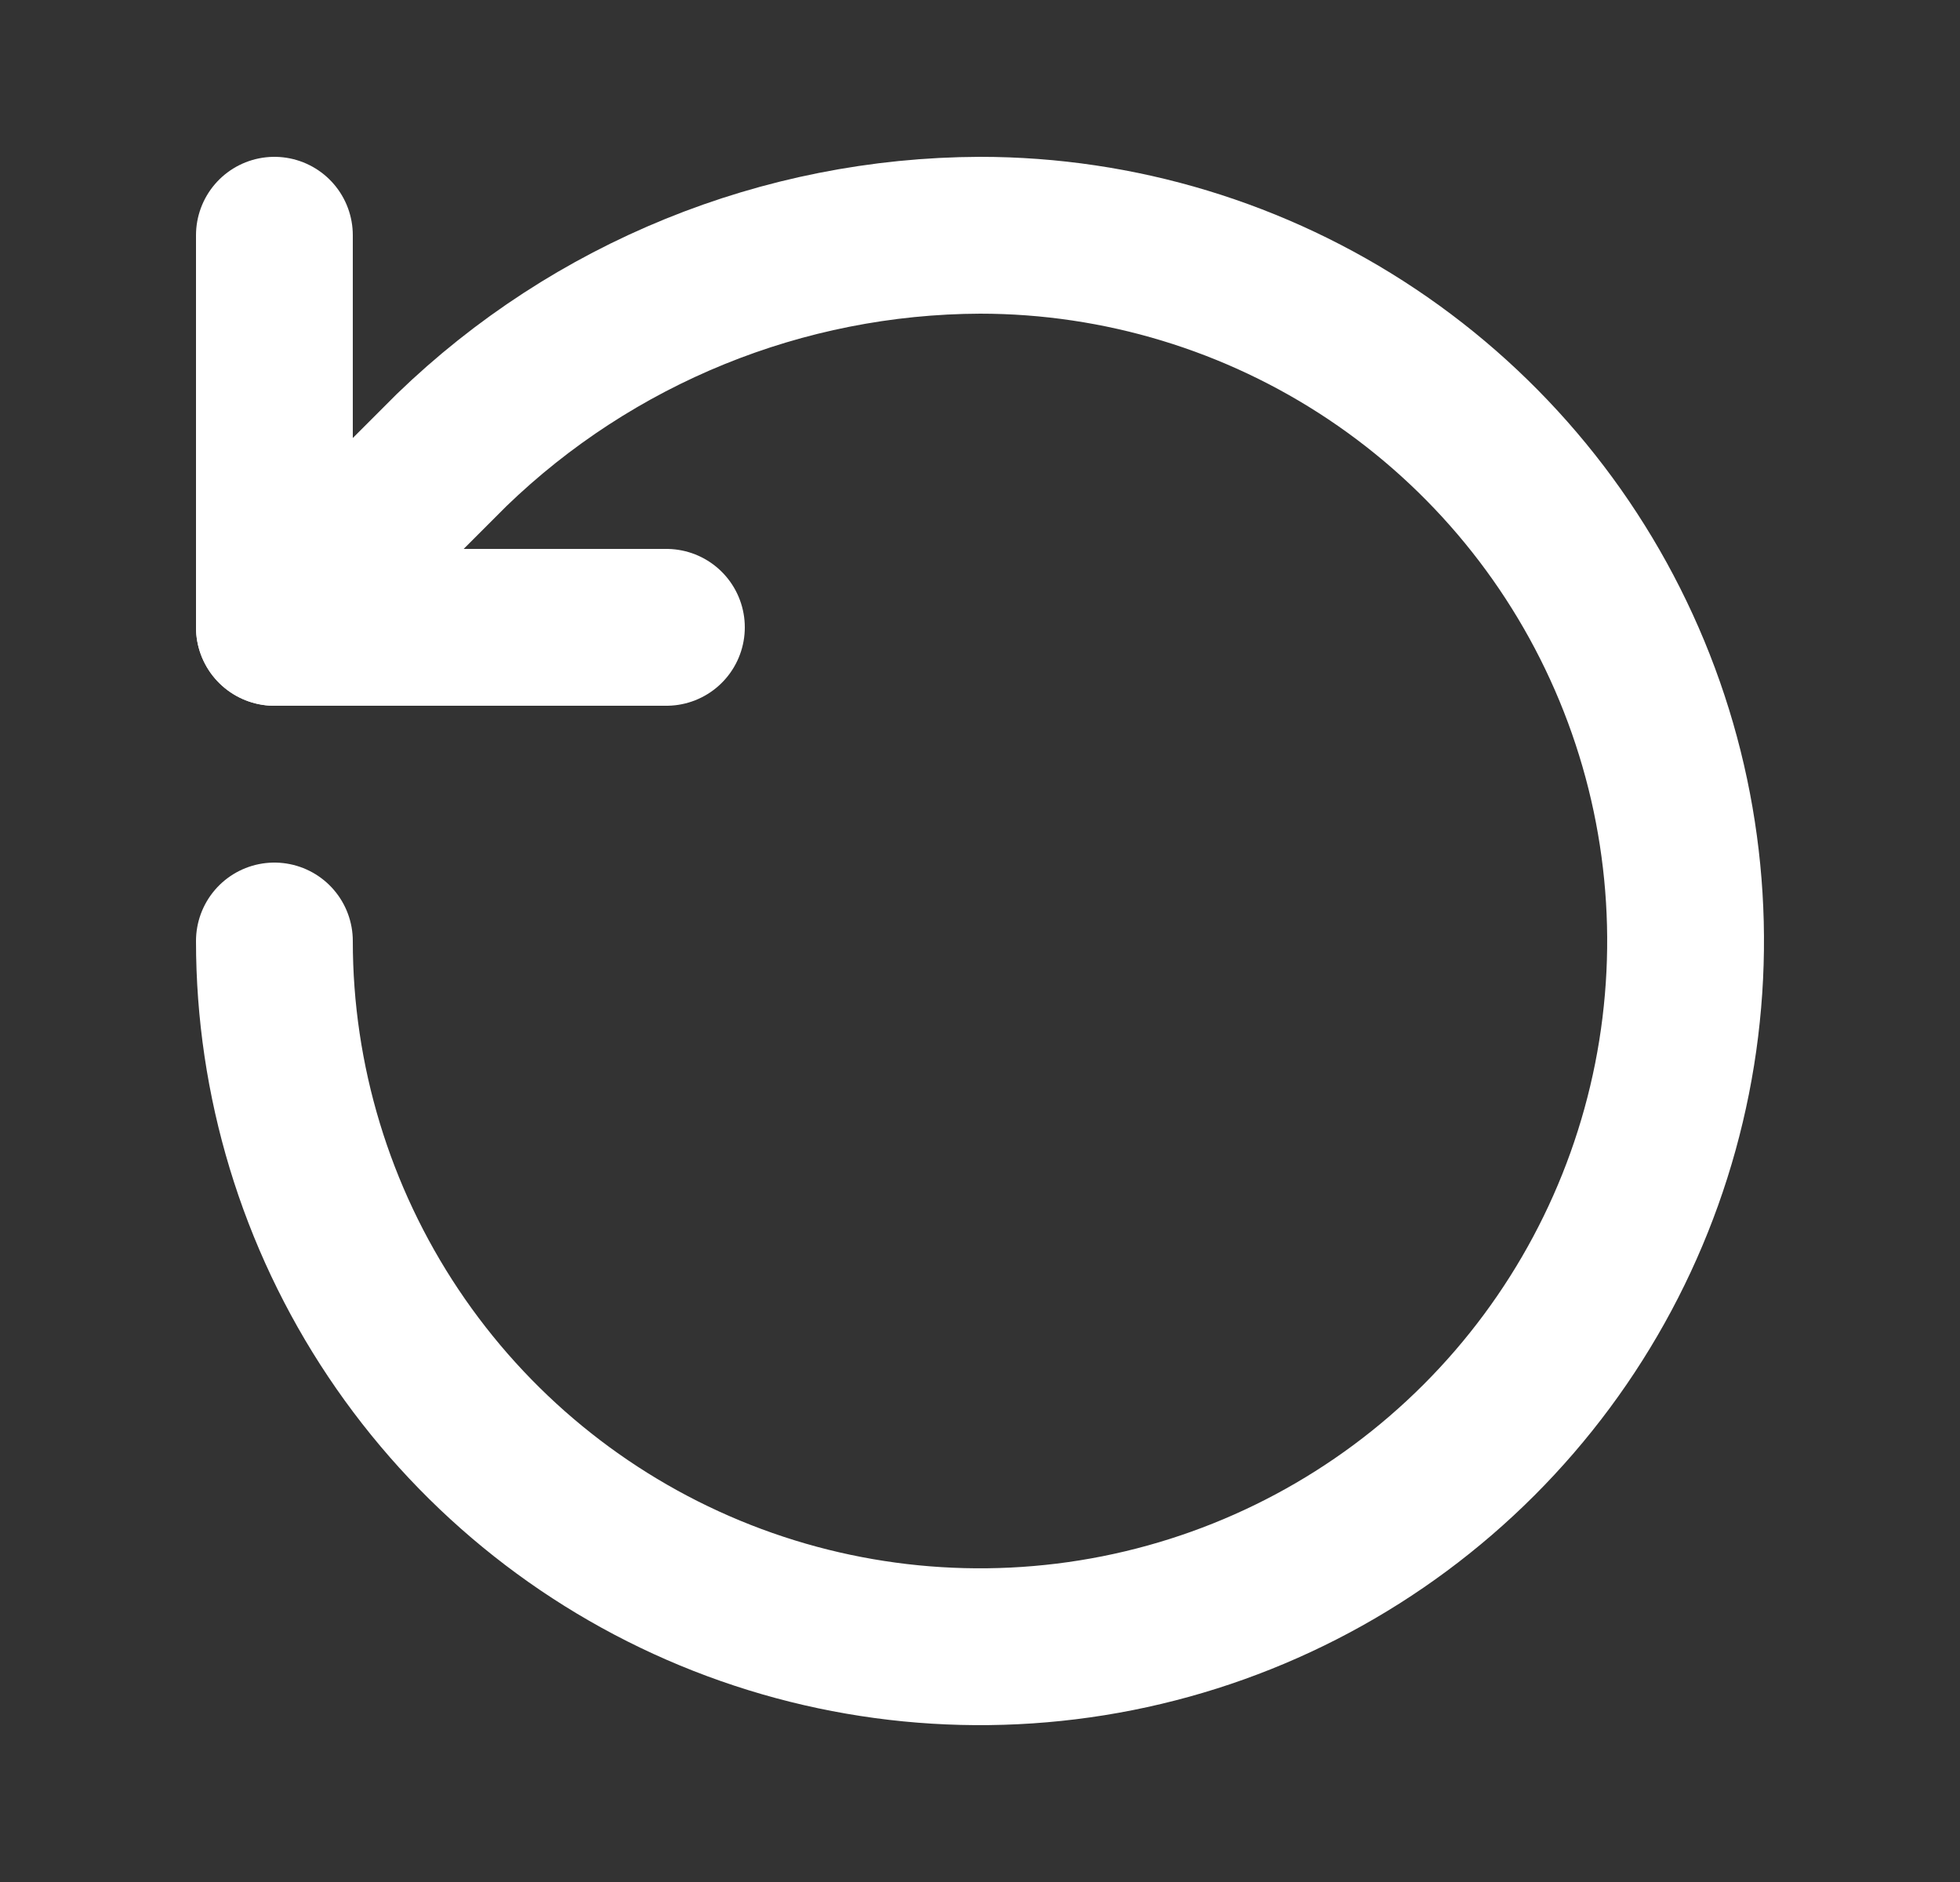 <svg width="25" height="24" viewBox="0 0 25 24" fill="none" xmlns="http://www.w3.org/2000/svg">
<rect x="0" y="0" width="25" height="24" fill="#333333" stroke="none"/>
<path d="M3.5 12C3.5 13.78 4.028 15.52 5.017 17C6.006 18.48 7.411 19.634 9.056 20.315C10.7 20.996 12.51 21.174 14.256 20.827C16.002 20.48 17.605 19.623 18.864 18.364C20.123 17.105 20.98 15.502 21.327 13.756C21.674 12.01 21.496 10.2 20.815 8.556C20.134 6.911 18.98 5.506 17.5 4.517C16.02 3.528 14.28 3 12.5 3C9.984 3.009 7.569 3.991 5.76 5.74L3.5 8" stroke="white" stroke-width="2" stroke-linecap="round" stroke-linejoin="round"/>
<path d="M3.5 3V8H8.5" stroke="white" stroke-width="2" stroke-linecap="round" stroke-linejoin="round"/>
</svg>
